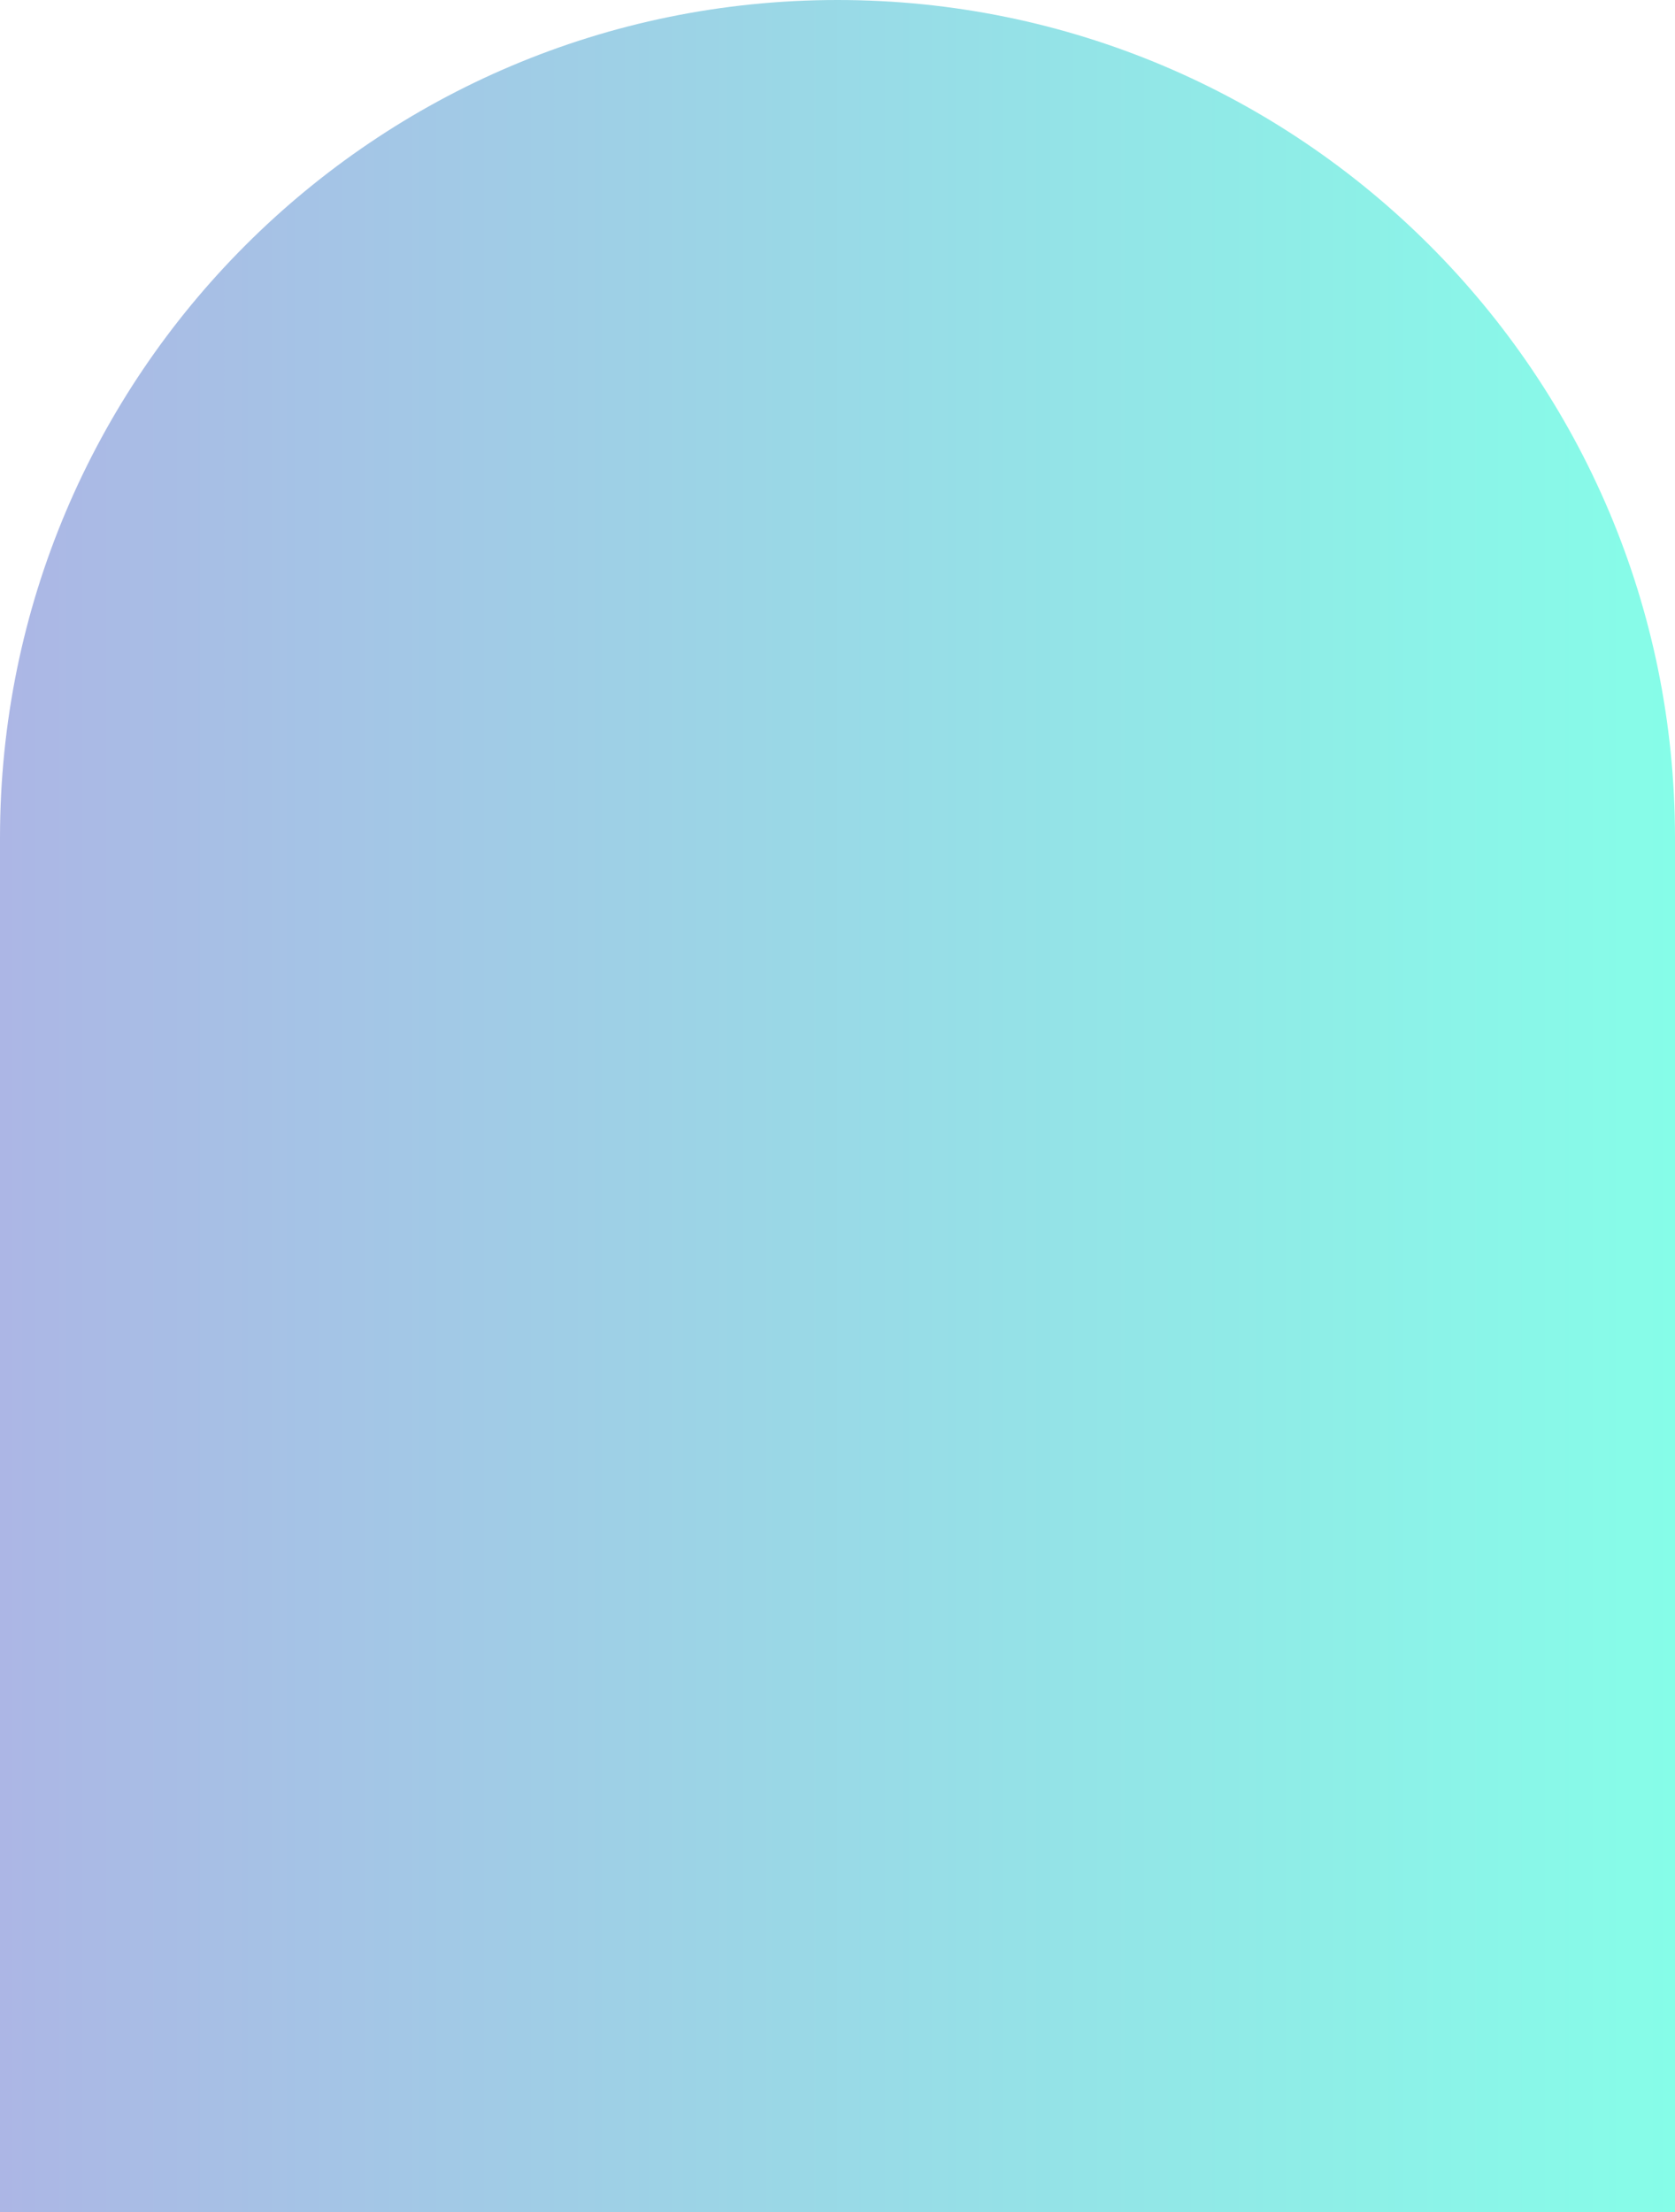 <svg width="506" height="668" viewBox="0 0 506 668" fill="none" xmlns="http://www.w3.org/2000/svg">
<path d="M0 253C0 113.272 113.272 0 253 0C392.728 0 506 113.272 506 253V668H0V253Z" fill="url(#paint0_linear_97_17)"/>
<defs>
<linearGradient id="paint0_linear_97_17" x1="0" y1="334" x2="506" y2="334" gradientUnits="userSpaceOnUse">
<stop stop-color="#ACB6E5"/>
<stop offset="1" stop-color="#86FDE8"/>
</linearGradient>
</defs>
</svg>
